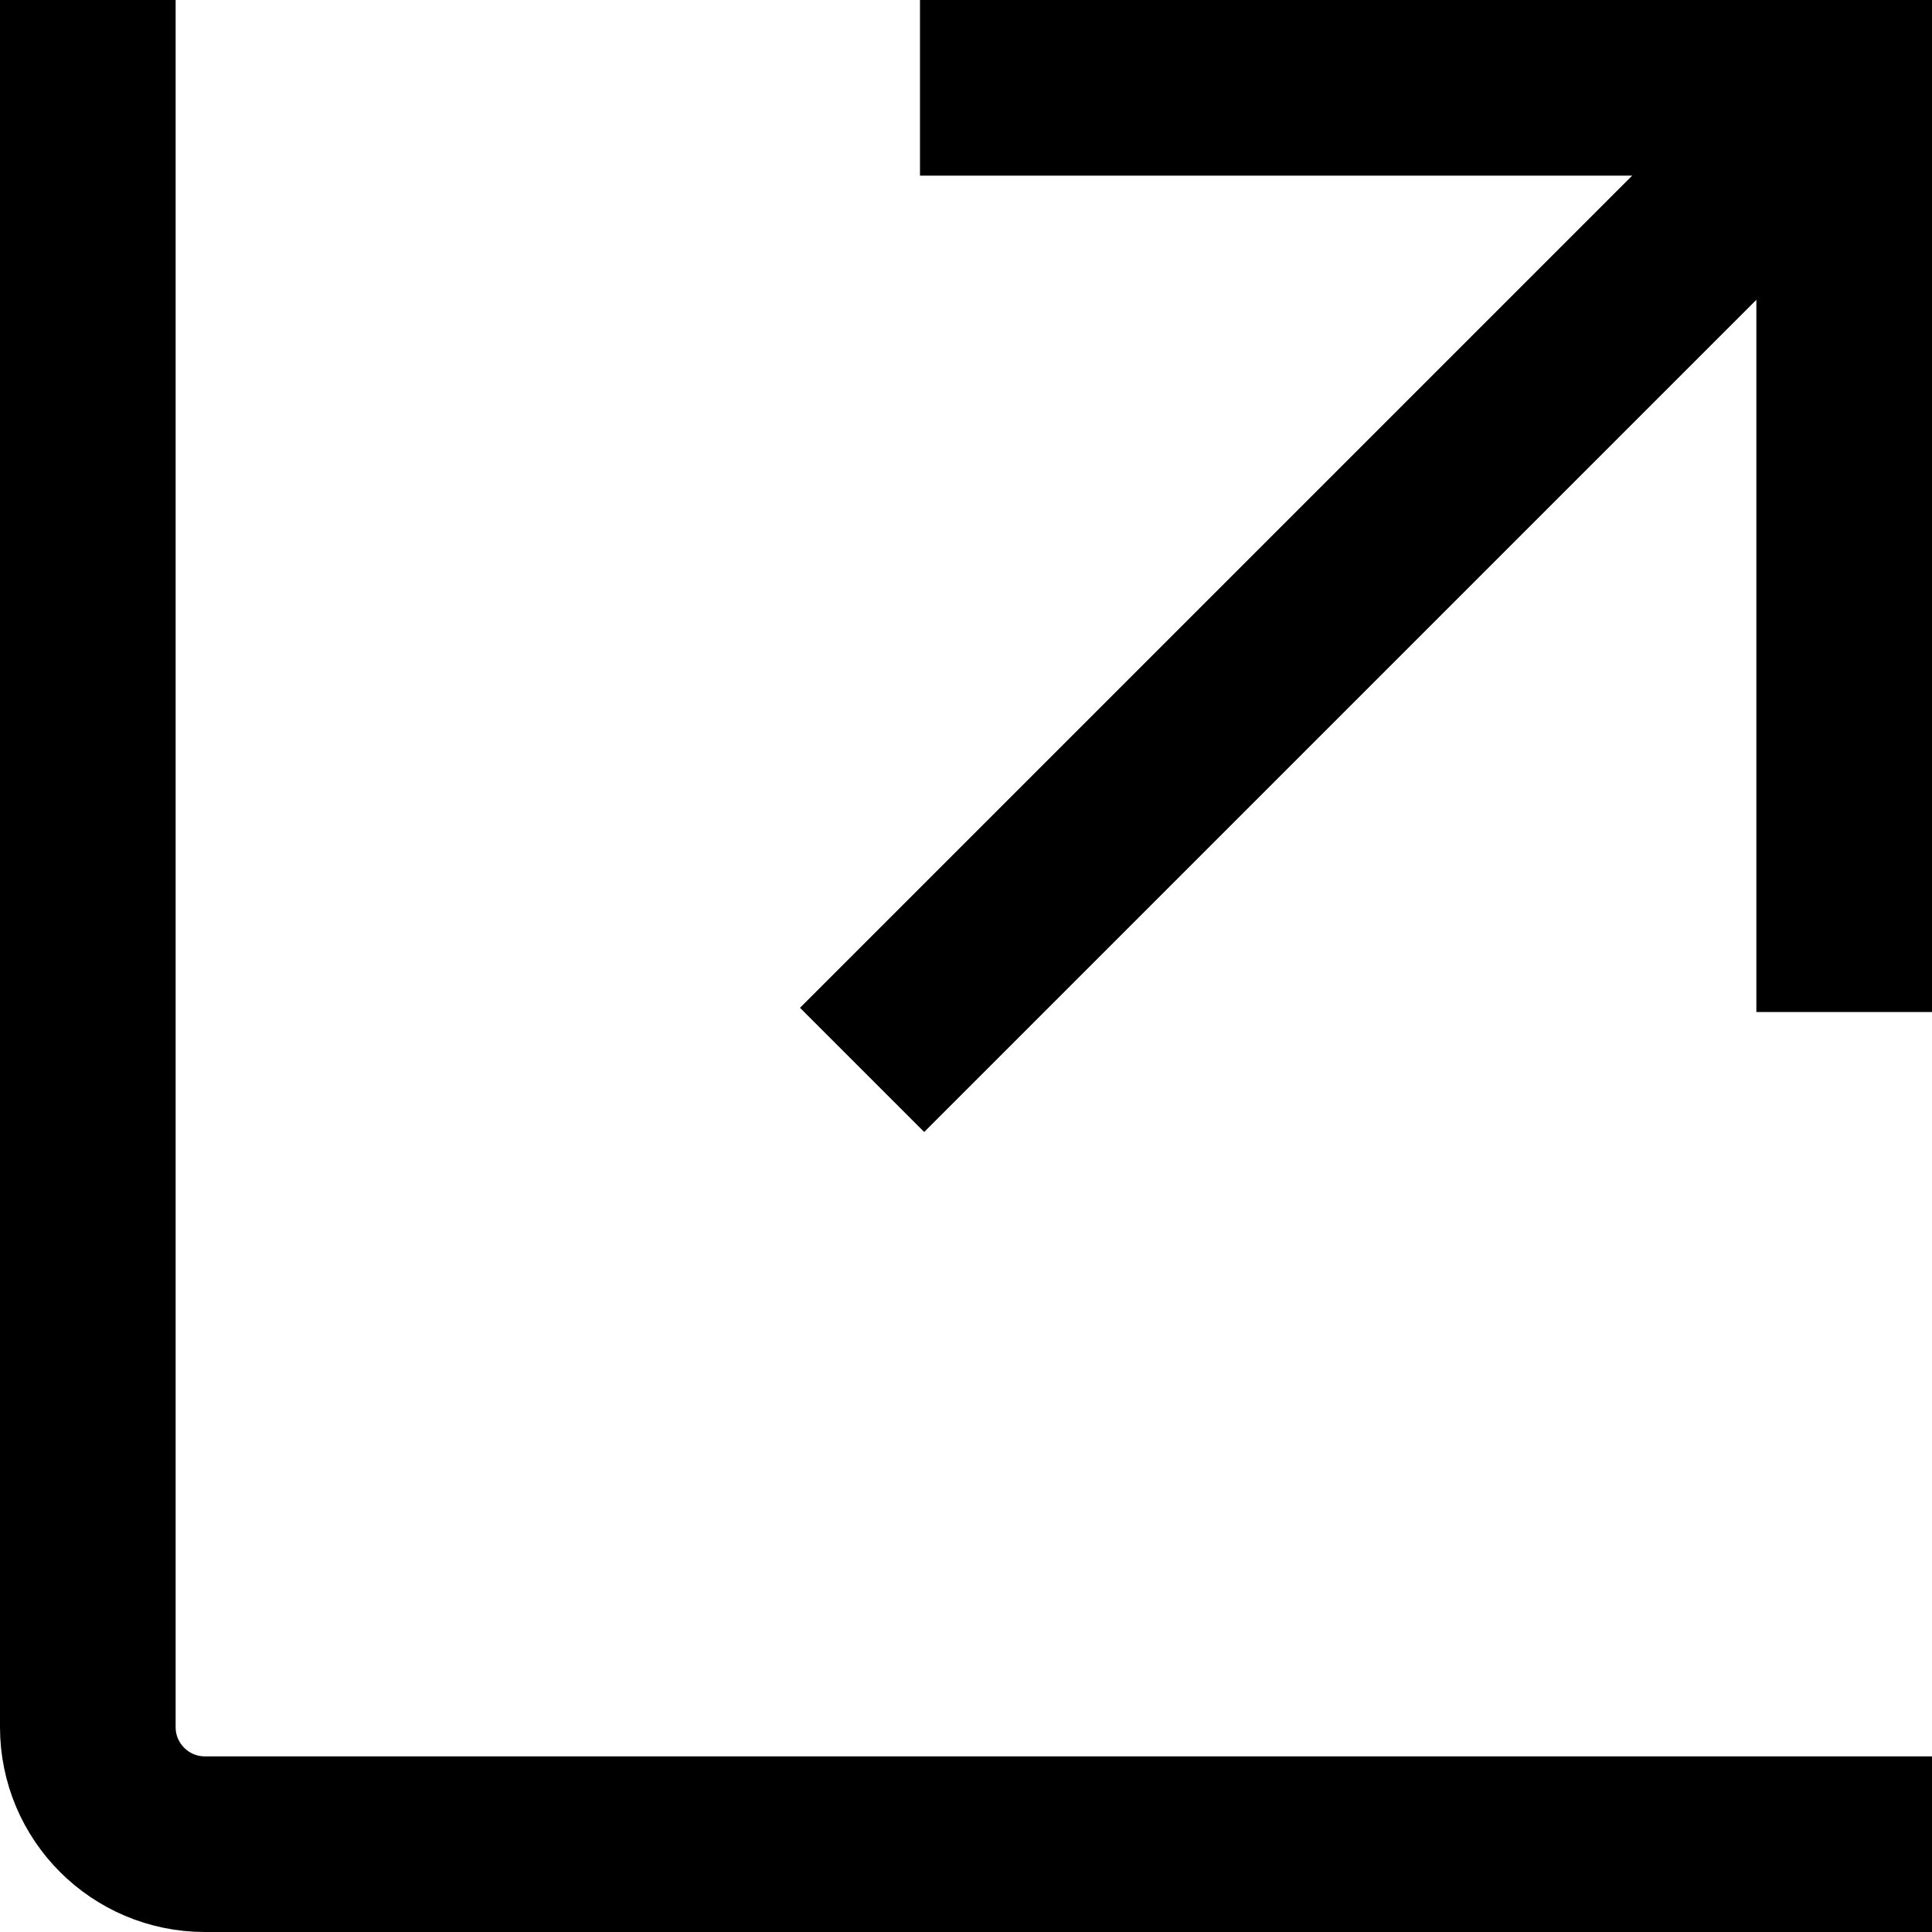 <?xml version="1.0" encoding="UTF-8"?>
<svg width="22px" height="22px" viewBox="0 0 22 22" version="1.1" xmlns="http://www.w3.org/2000/svg" xmlns:xlink="http://www.w3.org/1999/xlink">
    <title>share-icn</title>
    <g id="Staffing---Web" stroke="none" stroke-width="1" fill="none" fill-rule="evenodd" stroke-linecap="square">
        <g id="Staffing-Applicants-details-NOTES" transform="translate(-1275, -928)" stroke="#000000" stroke-width="2">
            <g id="share-icn" transform="translate(1275, 928)">
                <line x1="20.048" y1="1.952" x2="10.524" y2="11.476" id="Path"></line>
                <polyline id="Path" points="11.476 1 21 1 21 10.524"></polyline>
                <path d="M21,21 L2.333,21 C1.597,21 1,20.403 1,19.667 L1,1" id="Path"></path>
            </g>
        </g>
    </g>
</svg>